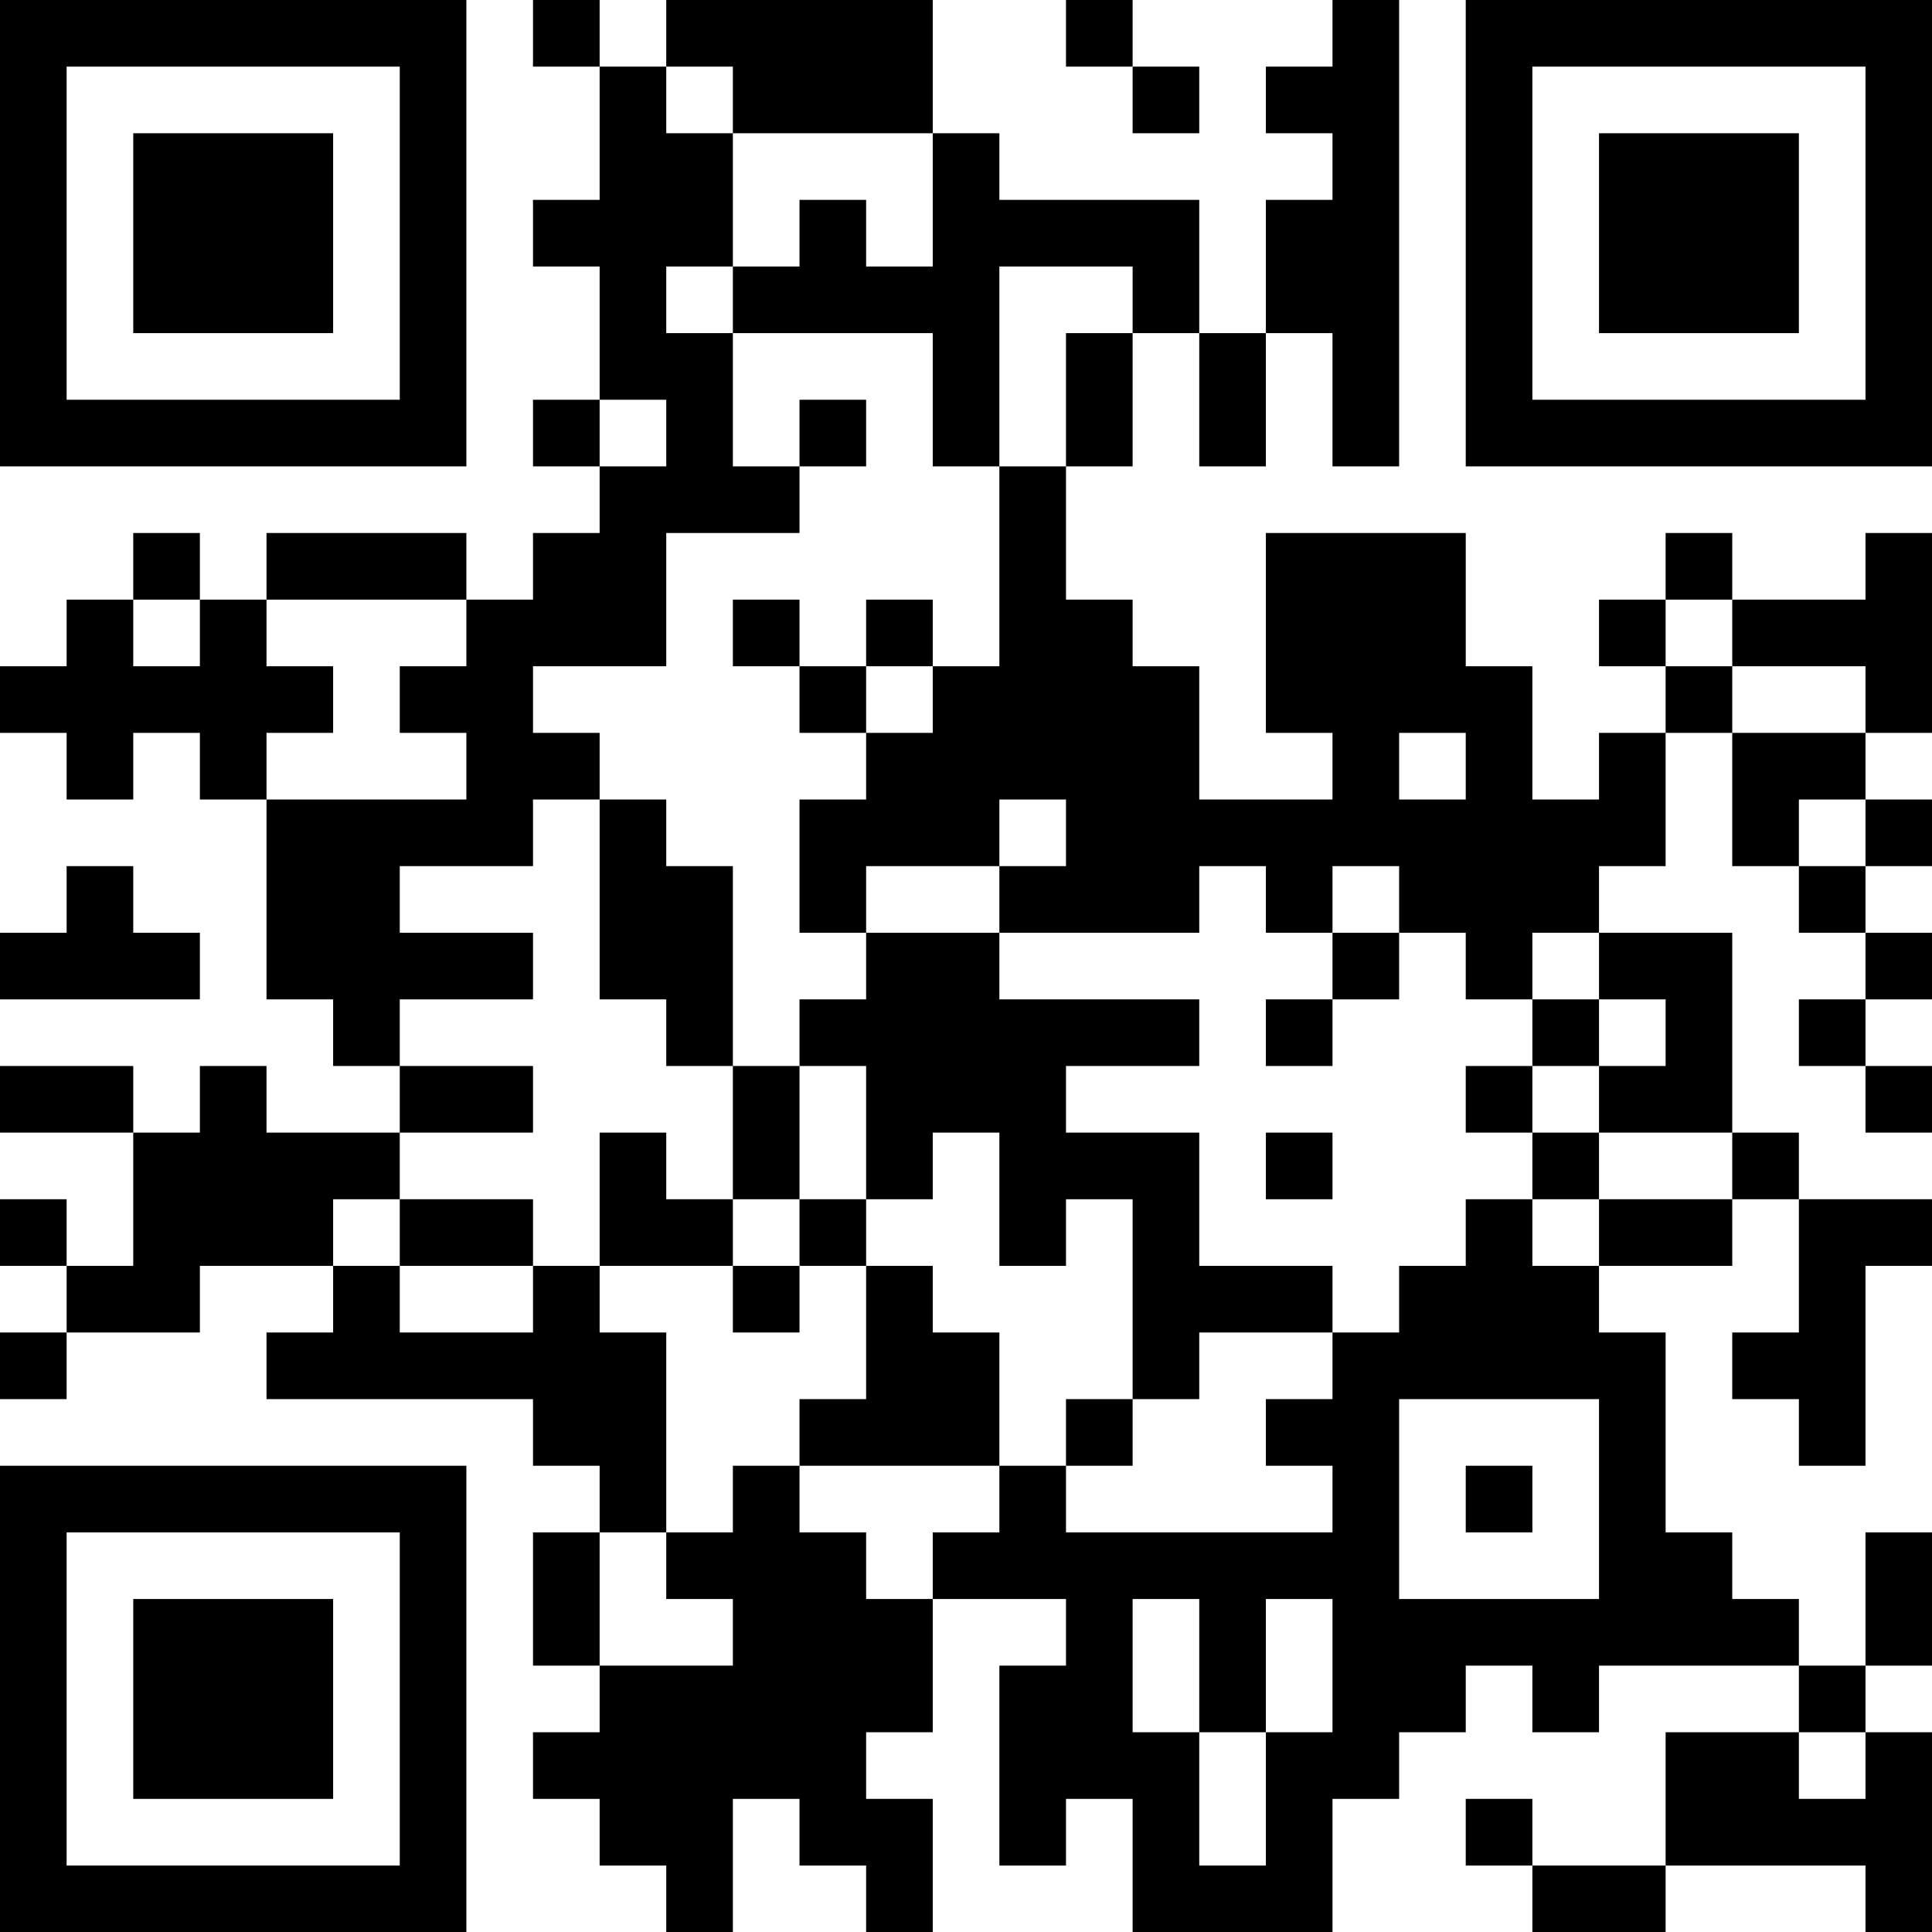 <?xml version="1.0" encoding="UTF-8"?>
<svg xmlns="http://www.w3.org/2000/svg" version="1.1" width="200" height="200" viewBox="0 0 200 200"><rect x="0" y="0" width="200" height="200" fill="#ffffff"/><g transform="scale(6.897)"><g transform="translate(0,0)"><path fill-rule="evenodd" d="M8 0L8 1L9 1L9 3L8 3L8 4L9 4L9 6L8 6L8 7L9 7L9 8L8 8L8 9L7 9L7 8L4 8L4 9L3 9L3 8L2 8L2 9L1 9L1 10L0 10L0 11L1 11L1 12L2 12L2 11L3 11L3 12L4 12L4 15L5 15L5 16L6 16L6 17L4 17L4 16L3 16L3 17L2 17L2 16L0 16L0 17L2 17L2 19L1 19L1 18L0 18L0 19L1 19L1 20L0 20L0 21L1 21L1 20L3 20L3 19L5 19L5 20L4 20L4 21L8 21L8 22L9 22L9 23L8 23L8 25L9 25L9 26L8 26L8 27L9 27L9 28L10 28L10 29L11 29L11 27L12 27L12 28L13 28L13 29L14 29L14 27L13 27L13 26L14 26L14 24L16 24L16 25L15 25L15 28L16 28L16 27L17 27L17 29L20 29L20 27L21 27L21 26L22 26L22 25L23 25L23 26L24 26L24 25L27 25L27 26L25 26L25 28L23 28L23 27L22 27L22 28L23 28L23 29L25 29L25 28L28 28L28 29L29 29L29 26L28 26L28 25L29 25L29 23L28 23L28 25L27 25L27 24L26 24L26 23L25 23L25 20L24 20L24 19L26 19L26 18L27 18L27 20L26 20L26 21L27 21L27 22L28 22L28 19L29 19L29 18L27 18L27 17L26 17L26 14L24 14L24 13L25 13L25 11L26 11L26 13L27 13L27 14L28 14L28 15L27 15L27 16L28 16L28 17L29 17L29 16L28 16L28 15L29 15L29 14L28 14L28 13L29 13L29 12L28 12L28 11L29 11L29 8L28 8L28 9L26 9L26 8L25 8L25 9L24 9L24 10L25 10L25 11L24 11L24 12L23 12L23 10L22 10L22 8L19 8L19 11L20 11L20 12L18 12L18 10L17 10L17 9L16 9L16 7L17 7L17 5L18 5L18 7L19 7L19 5L20 5L20 7L21 7L21 0L20 0L20 1L19 1L19 2L20 2L20 3L19 3L19 5L18 5L18 3L15 3L15 2L14 2L14 0L10 0L10 1L9 1L9 0ZM16 0L16 1L17 1L17 2L18 2L18 1L17 1L17 0ZM10 1L10 2L11 2L11 4L10 4L10 5L11 5L11 7L12 7L12 8L10 8L10 10L8 10L8 11L9 11L9 12L8 12L8 13L6 13L6 14L8 14L8 15L6 15L6 16L8 16L8 17L6 17L6 18L5 18L5 19L6 19L6 20L8 20L8 19L9 19L9 20L10 20L10 23L9 23L9 25L11 25L11 24L10 24L10 23L11 23L11 22L12 22L12 23L13 23L13 24L14 24L14 23L15 23L15 22L16 22L16 23L20 23L20 22L19 22L19 21L20 21L20 20L21 20L21 19L22 19L22 18L23 18L23 19L24 19L24 18L26 18L26 17L24 17L24 16L25 16L25 15L24 15L24 14L23 14L23 15L22 15L22 14L21 14L21 13L20 13L20 14L19 14L19 13L18 13L18 14L15 14L15 13L16 13L16 12L15 12L15 13L13 13L13 14L12 14L12 12L13 12L13 11L14 11L14 10L15 10L15 7L16 7L16 5L17 5L17 4L15 4L15 7L14 7L14 5L11 5L11 4L12 4L12 3L13 3L13 4L14 4L14 2L11 2L11 1ZM9 6L9 7L10 7L10 6ZM12 6L12 7L13 7L13 6ZM2 9L2 10L3 10L3 9ZM4 9L4 10L5 10L5 11L4 11L4 12L7 12L7 11L6 11L6 10L7 10L7 9ZM11 9L11 10L12 10L12 11L13 11L13 10L14 10L14 9L13 9L13 10L12 10L12 9ZM25 9L25 10L26 10L26 11L28 11L28 10L26 10L26 9ZM21 11L21 12L22 12L22 11ZM9 12L9 15L10 15L10 16L11 16L11 18L10 18L10 17L9 17L9 19L11 19L11 20L12 20L12 19L13 19L13 21L12 21L12 22L15 22L15 20L14 20L14 19L13 19L13 18L14 18L14 17L15 17L15 19L16 19L16 18L17 18L17 21L16 21L16 22L17 22L17 21L18 21L18 20L20 20L20 19L18 19L18 17L16 17L16 16L18 16L18 15L15 15L15 14L13 14L13 15L12 15L12 16L11 16L11 13L10 13L10 12ZM27 12L27 13L28 13L28 12ZM1 13L1 14L0 14L0 15L3 15L3 14L2 14L2 13ZM20 14L20 15L19 15L19 16L20 16L20 15L21 15L21 14ZM23 15L23 16L22 16L22 17L23 17L23 18L24 18L24 17L23 17L23 16L24 16L24 15ZM12 16L12 18L11 18L11 19L12 19L12 18L13 18L13 16ZM19 17L19 18L20 18L20 17ZM6 18L6 19L8 19L8 18ZM21 21L21 24L24 24L24 21ZM22 22L22 23L23 23L23 22ZM17 24L17 26L18 26L18 28L19 28L19 26L20 26L20 24L19 24L19 26L18 26L18 24ZM27 26L27 27L28 27L28 26ZM0 0L0 7L7 7L7 0ZM1 1L1 6L6 6L6 1ZM2 2L2 5L5 5L5 2ZM22 0L22 7L29 7L29 0ZM23 1L23 6L28 6L28 1ZM24 2L24 5L27 5L27 2ZM0 22L0 29L7 29L7 22ZM1 23L1 28L6 28L6 23ZM2 24L2 27L5 27L5 24Z" fill="#000000"/></g></g></svg>
